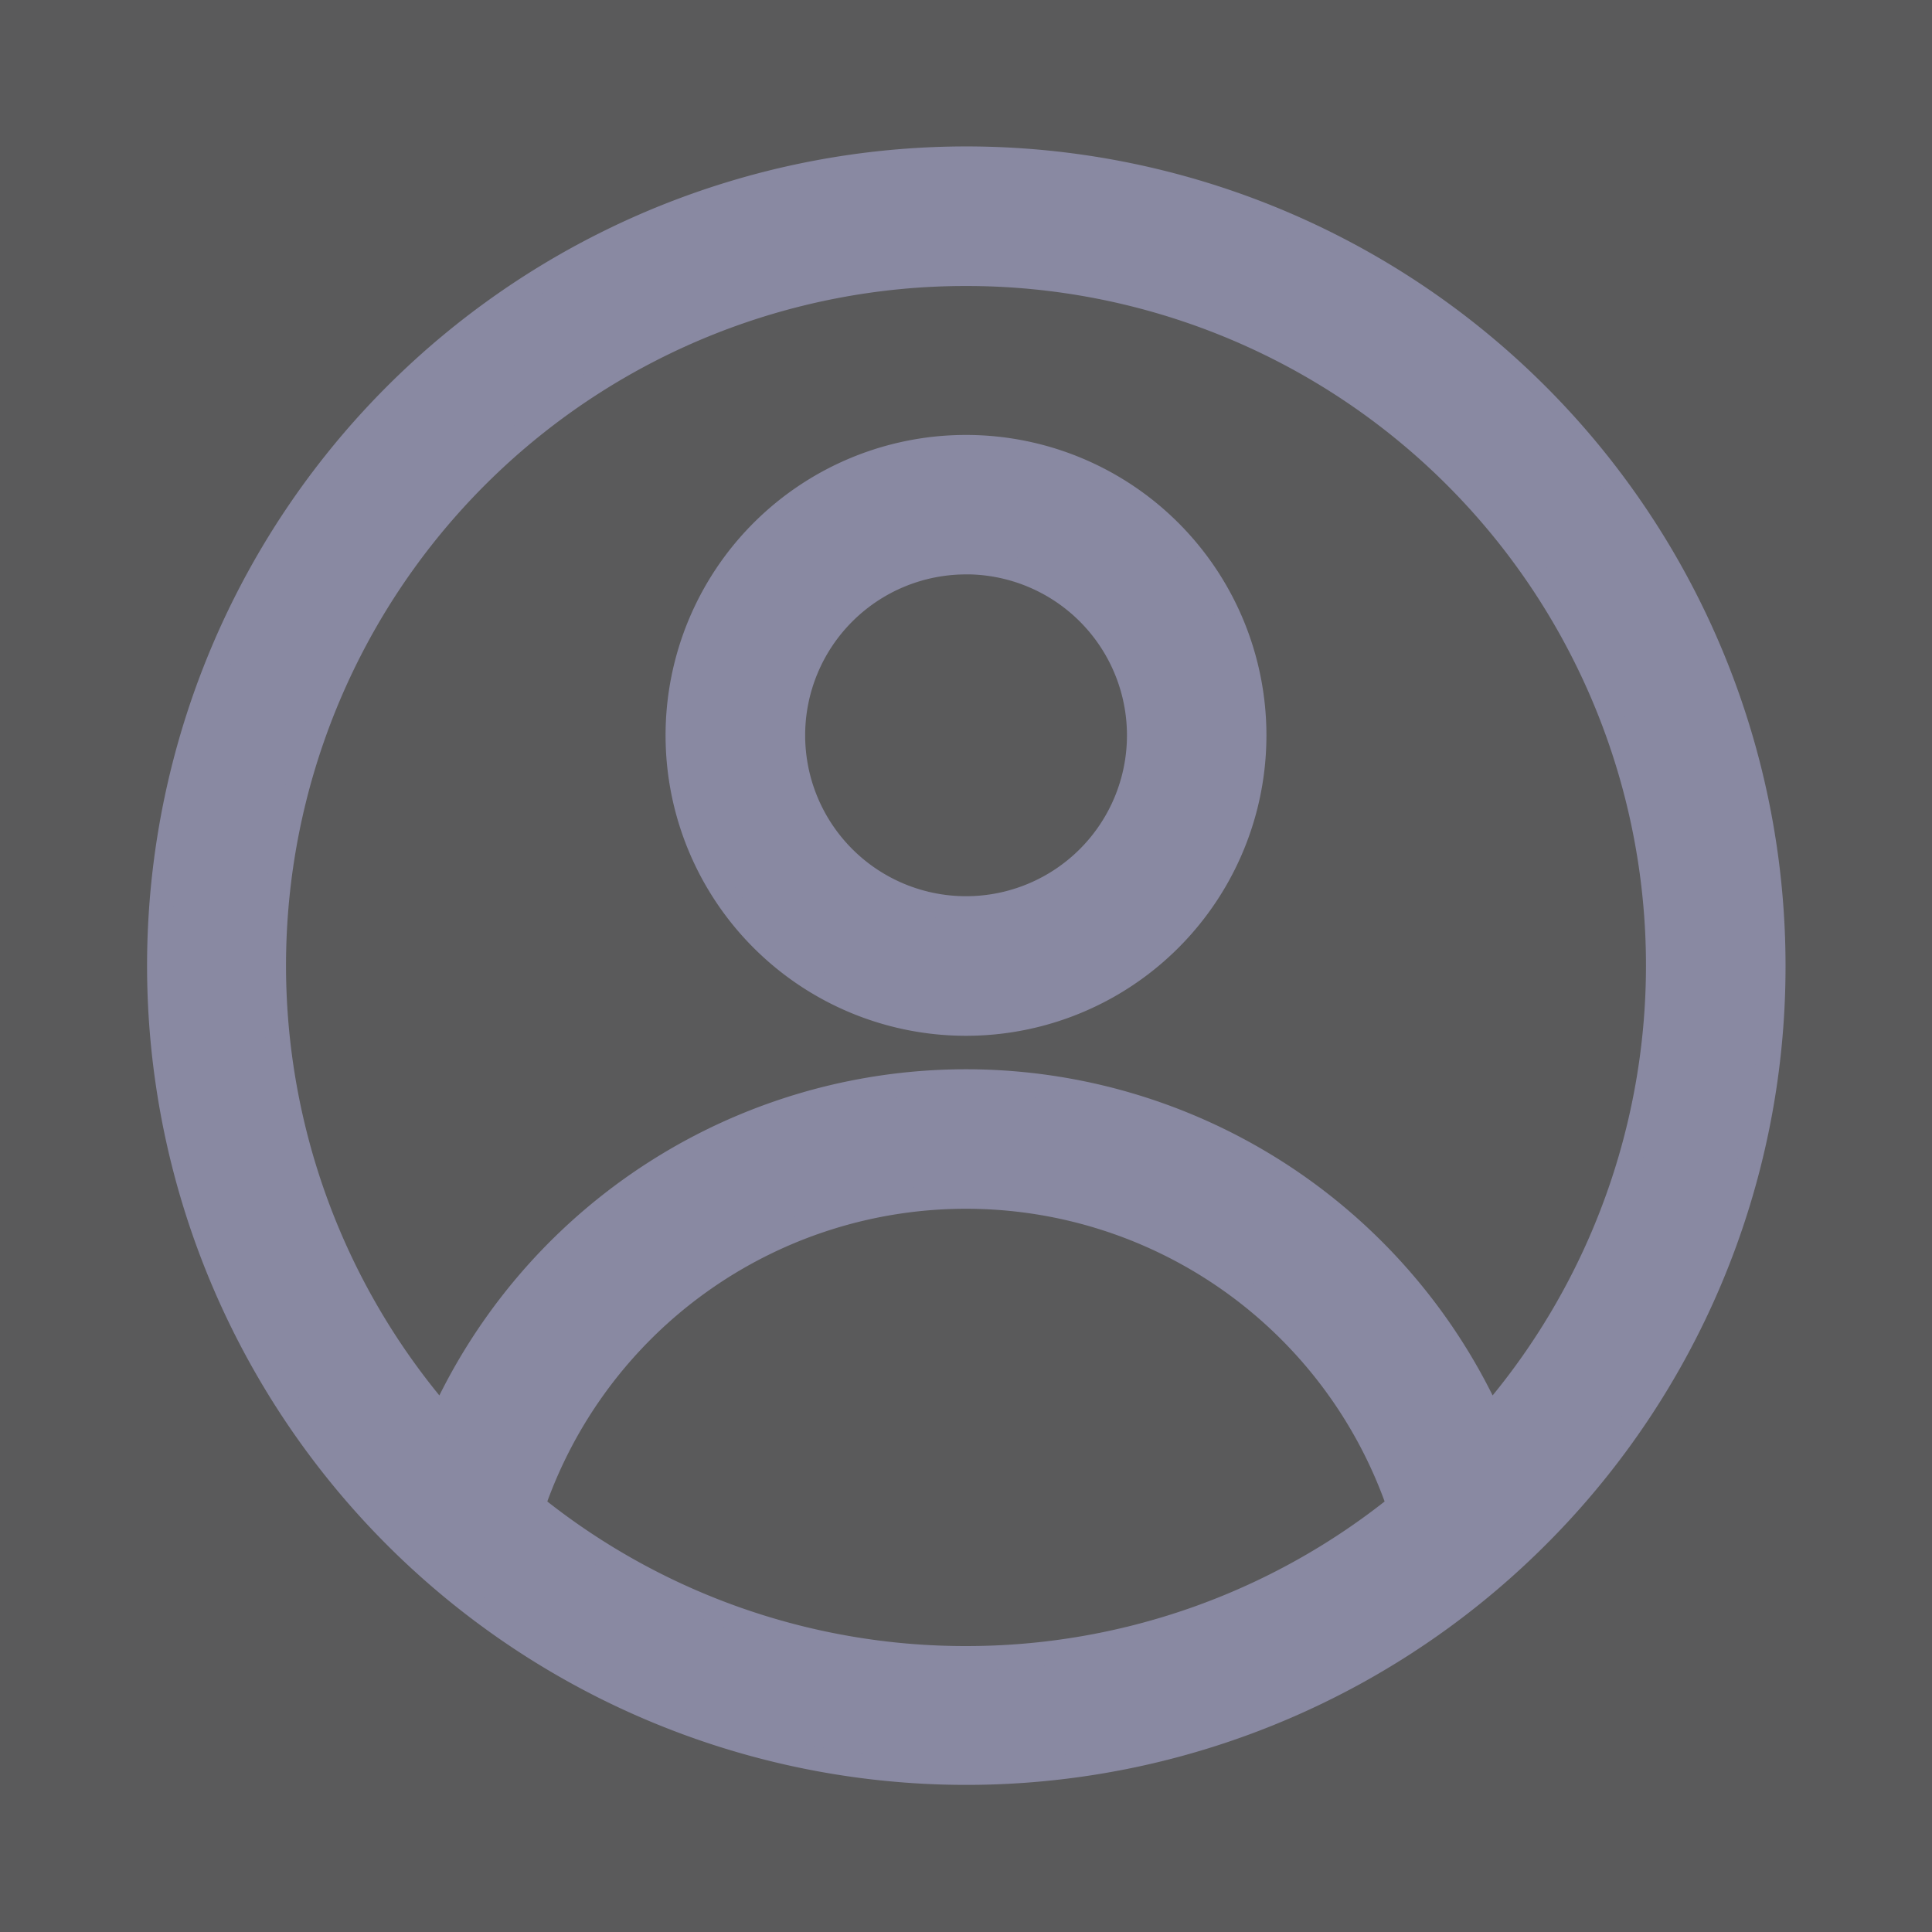 <svg xmlns="http://www.w3.org/2000/svg" width="32" height="32" viewBox="0 0 32 32"><rect x="0" y="0" width="32" height="32" fill="#333333" stroke="none"/><defs><style>.a{fill:#f9f9fb;opacity:0.2;}.b{fill:#8989a2;stroke:#8989a2;stroke-width:0.4px;}</style></defs><g transform="translate(-71 -295)"><rect class="a" width="32" height="32" transform="translate(71 295)"/><path class="b" d="M22.752,22.92a13.369,13.369,0,1,1,4.014-9.545,13.327,13.327,0,0,1-4.014,9.545Zm-9.36,1.919a11.408,11.408,0,0,0,7.17-2.527,7.583,7.583,0,0,0-14.341,0A11.408,11.408,0,0,0,13.392,24.839Zm0-22.927A11.454,11.454,0,0,0,4.716,20.854a9.543,9.543,0,0,1,17.352,0A11.454,11.454,0,0,0,13.392,1.912Zm0,12.419a4.776,4.776,0,1,1,4.776-4.777,4.776,4.776,0,0,1-4.776,4.777Zm0-7.642a2.865,2.865,0,1,0,2.866,2.865A2.866,2.866,0,0,0,13.392,6.688Z" transform="translate(73.608 297.625)"/></g></svg>